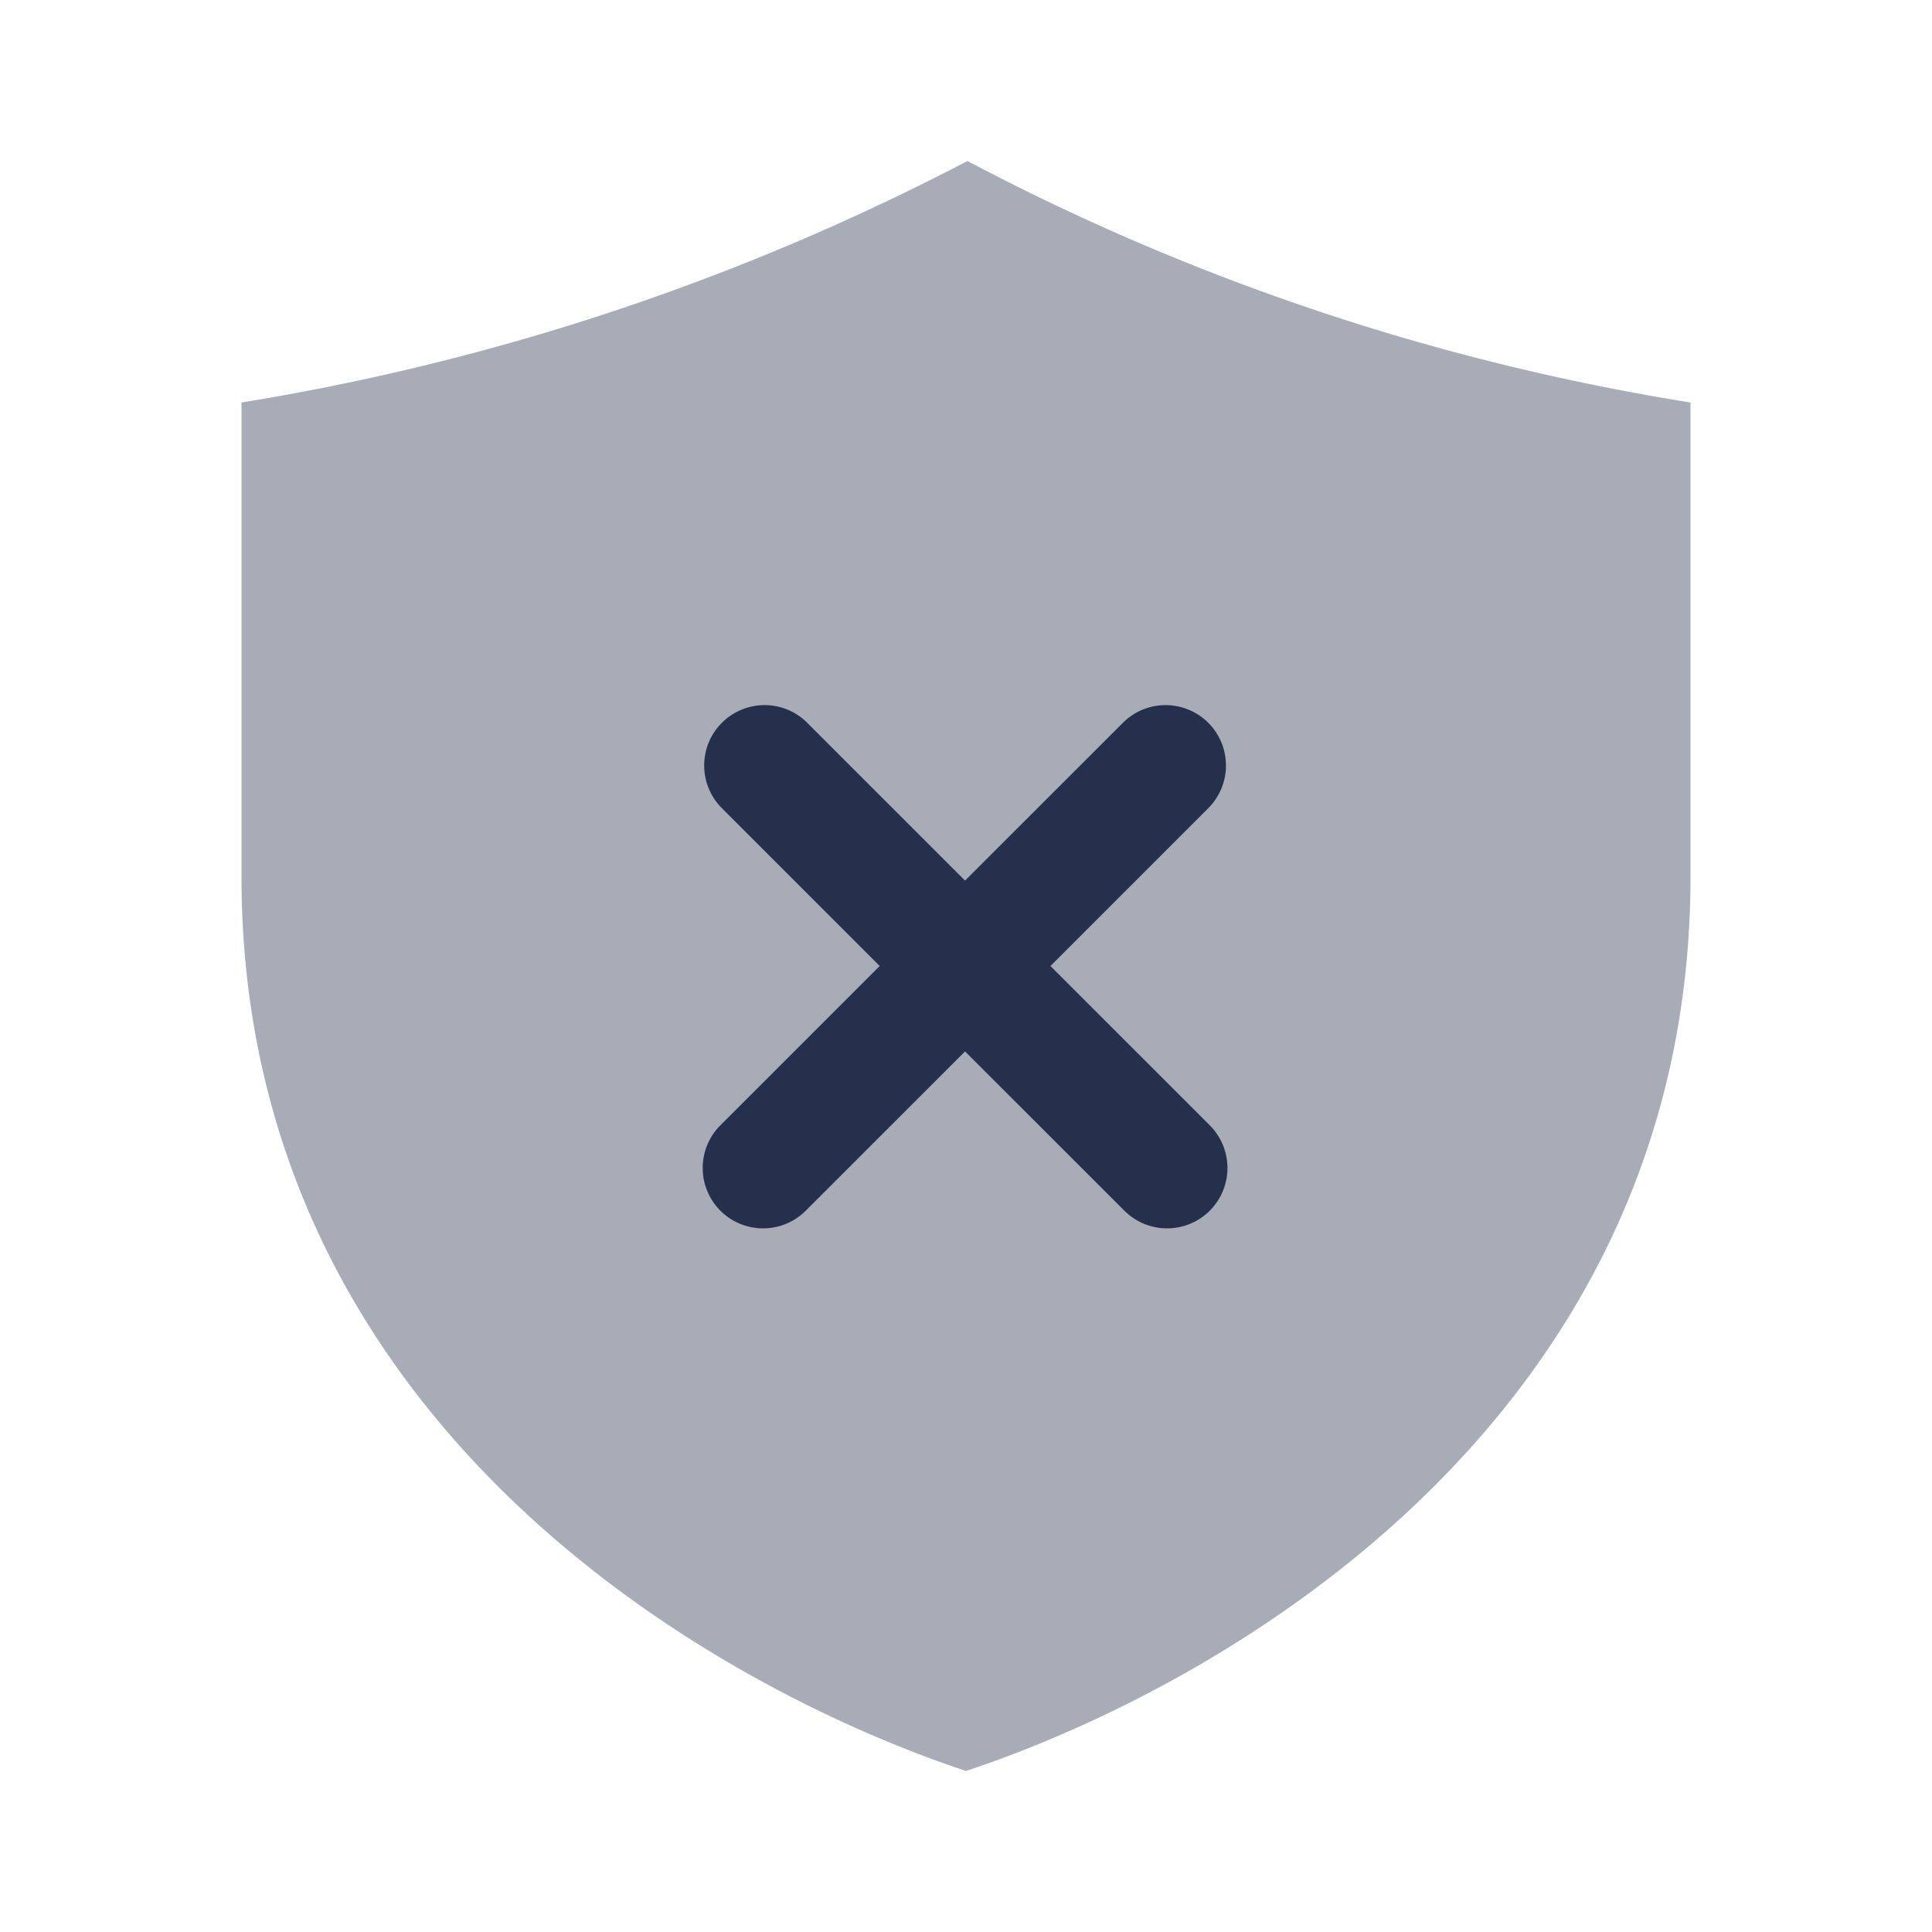 <svg id="Layer" xmlns="http://www.w3.org/2000/svg" viewBox="0 0 24 24"><defs><style>.cls-1,.cls-2{fill:#25314c;}.cls-1{opacity:0.4;}</style></defs><g id="shield-times"><path class="cls-1" d="M21,5a29.069,29.069,0,0,1-8.982-3A29.748,29.748,0,0,1,3,5v5.889c0,6.667,5.667,10,9,11.111,3.333-1.111,9-4.444,9-11.111Z"/><path class="cls-2" d="M13.049,12l1.97-1.97a.75.75,0,0,0-1.061-1.06l-1.97,1.969L10.019,8.97a.75.75,0,0,0-1.061,1.06L10.928,12l-1.97,1.97a.75.75,0,1,0,1.061,1.06l1.969-1.969,1.97,1.969a.75.75,0,1,0,1.061-1.06Z"/></g></svg>
